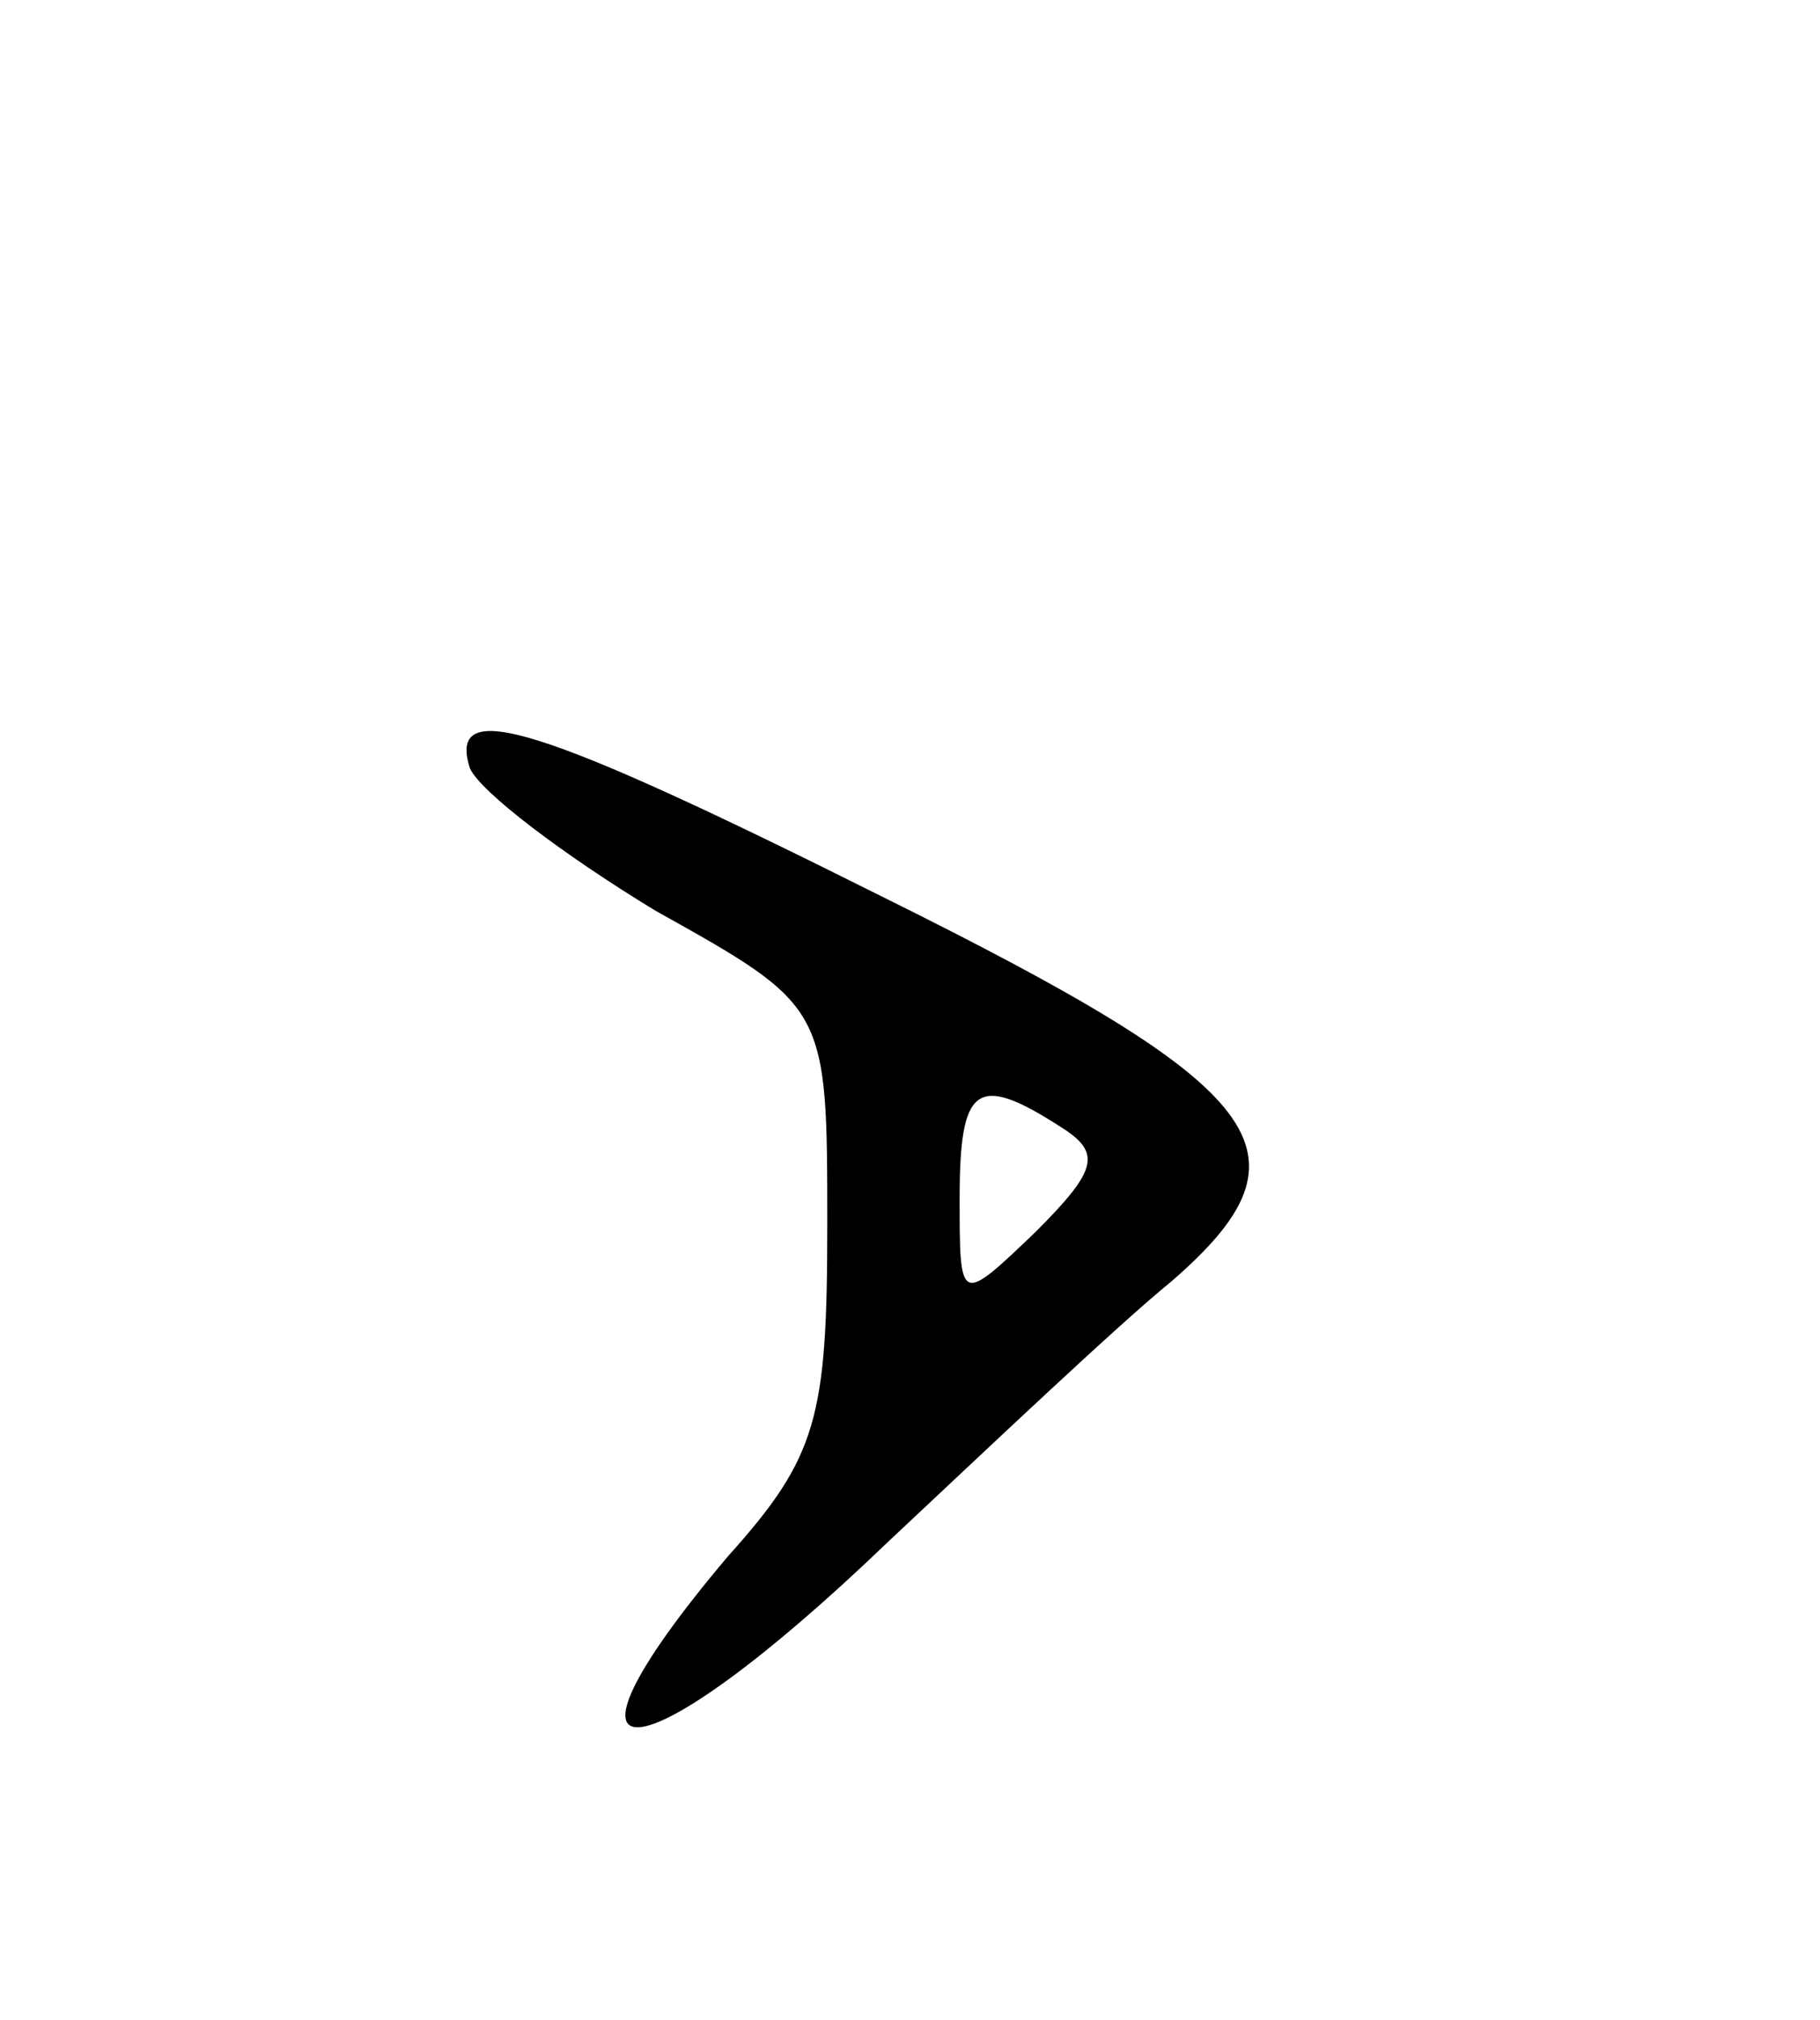 <svg version="1.0" xmlns="http://www.w3.org/2000/svg"
 width="55pt" height="61pt" viewBox="0 0 55 61"
 preserveAspectRatio="xMidYMid meet">
<g transform="translate(0,61) scale(0.1,-0.1)"
fill="#000000" stroke="none">
<path d="M142 378 c3 -7 28 -26 56 -43 52 -29 52 -29 52 -95 0 -58 -3 -70 -30
-100 -60 -71 -27 -68 48 4 32 30 70 66 86 79 45 39 30 58 -87 116 -104 52
-132 61 -125 39z m178 -108 c13 -8 12 -13 -7 -32 -23 -22 -23 -22 -23 10 0 34
5 38 30 22z"/>
</g>
</svg>
